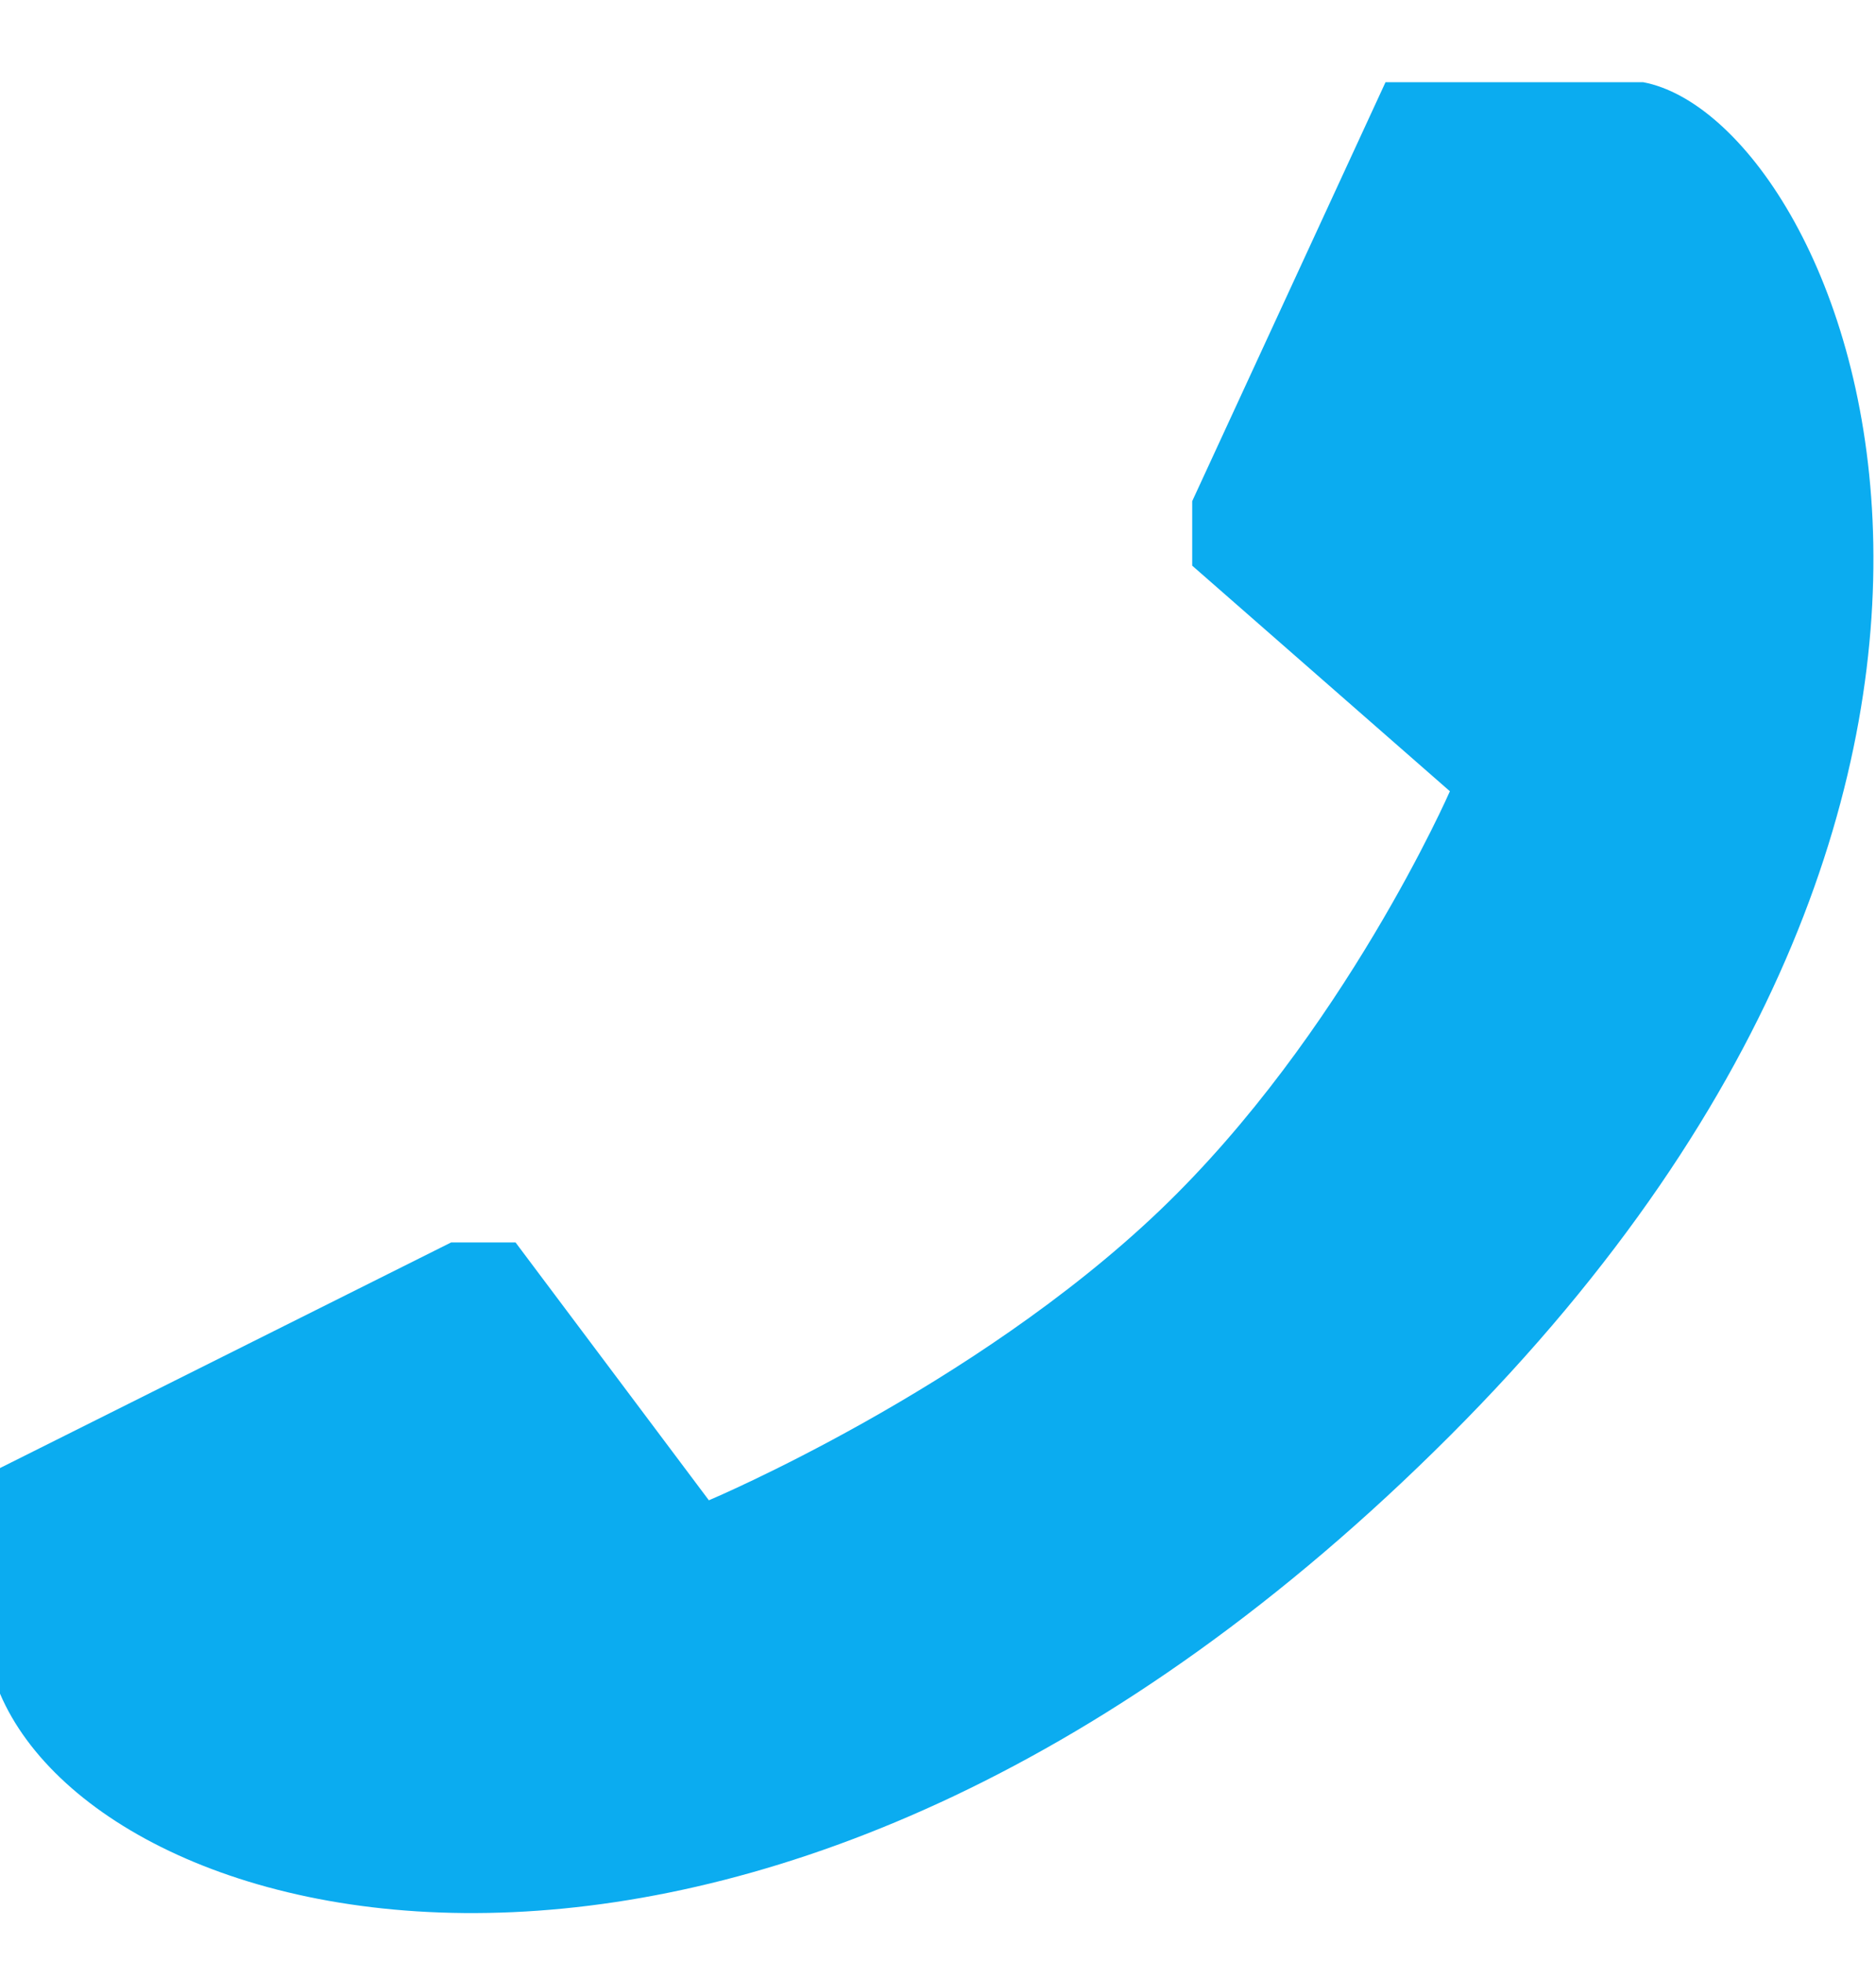 <svg width="22" height="23" viewBox="0 0 22 23" fill="none" xmlns="http://www.w3.org/2000/svg">
<path fill-rule="evenodd" clip-rule="evenodd" d="M5.29 14.567H6.046L8.313 17.59C8.313 17.59 11.411 16.285 13.603 14.189C15.756 12.13 17.003 9.277 17.003 9.277L13.981 6.632V5.876L16.248 0.964H19.27C21.569 1.397 24.899 8.938 17.003 16.834C9.107 24.73 1.266 22.823 0 19.857V17.212L5.29 14.567Z" fill="#0BACF0"/>
</svg>

